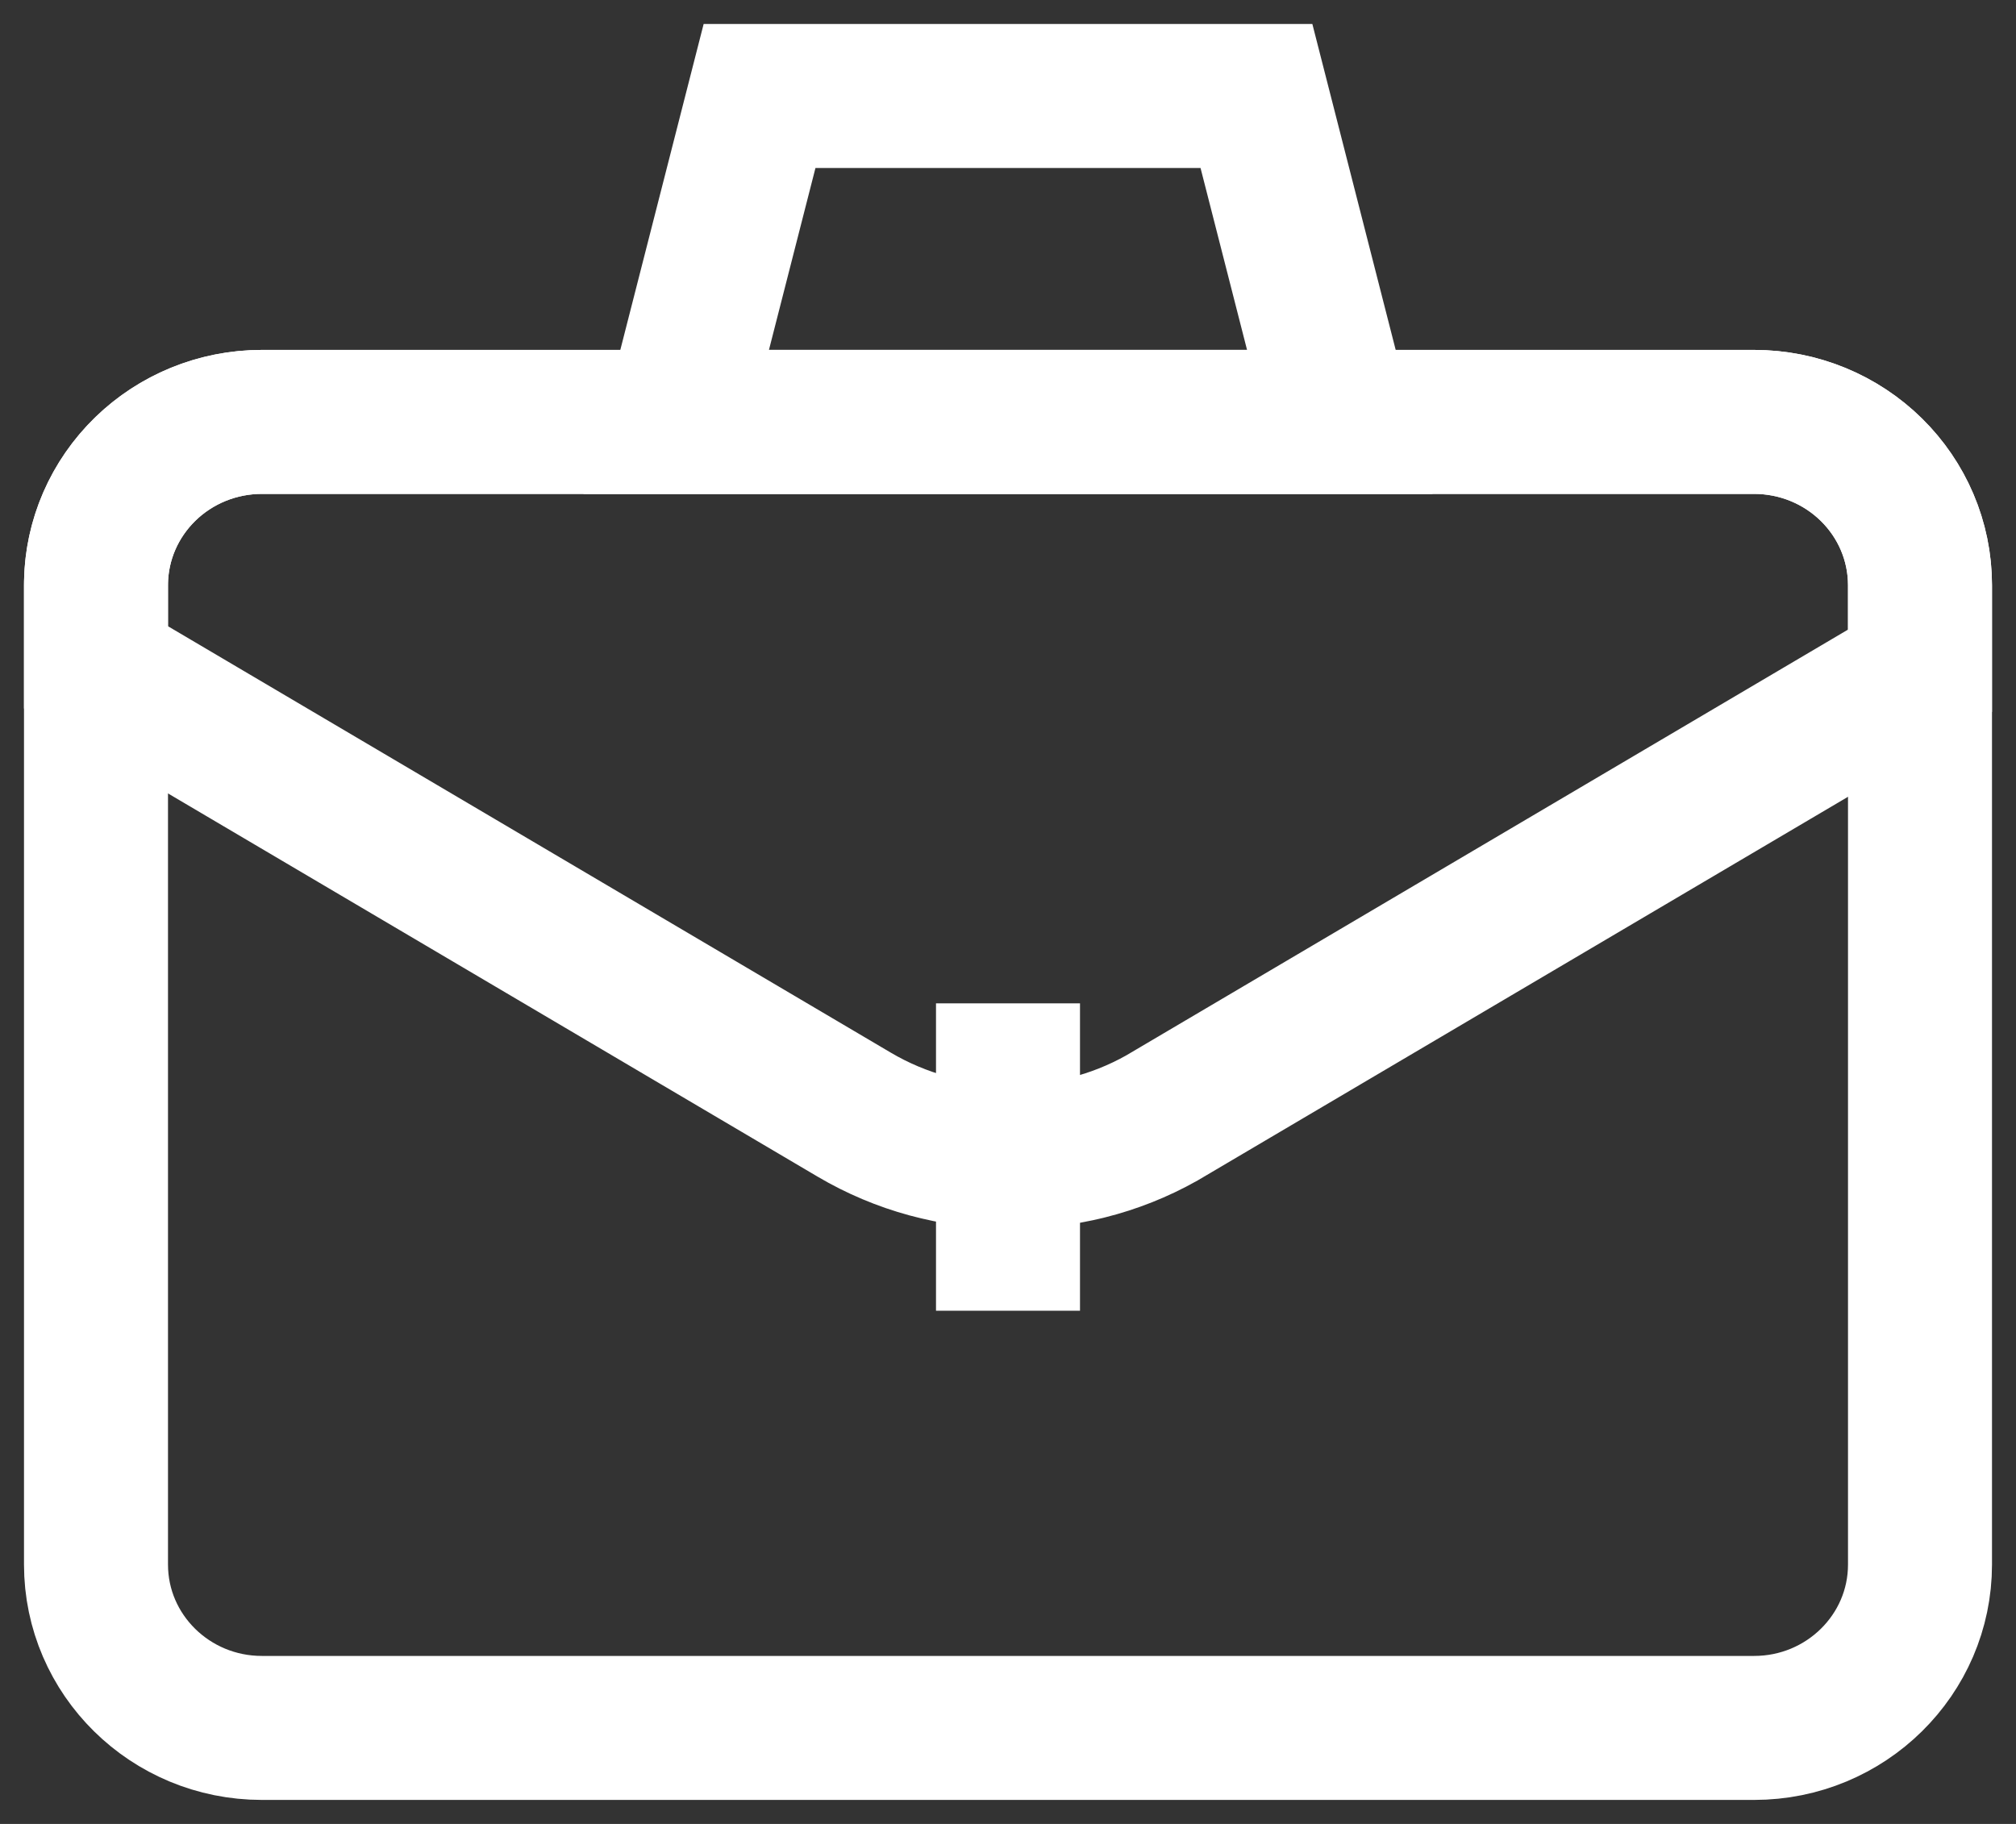 <svg width="21" height="19" viewBox="0 0 21 19" fill="none" xmlns="http://www.w3.org/2000/svg">
<rect x="0" y="0" width="21" height="19" fill="#333333" stroke="none"/>
<path d="M10.5 12.048C9.936 12.048 9.382 11.897 8.899 11.612L1 6.952V6.061C1.009 5.616 1.196 5.192 1.519 4.88C1.842 4.569 2.276 4.395 2.728 4.395H18.272C18.73 4.395 19.17 4.574 19.494 4.893C19.818 5.212 20 5.645 20 6.096V6.987L12.101 11.647C11.614 11.921 11.061 12.059 10.5 12.048Z" stroke="white" stroke-width="1.5" stroke-miterlimit="10"/>
<path d="M10.5 11.202V12.904" stroke="white" stroke-width="1.5" stroke-miterlimit="10" stroke-linecap="square"/>
<path d="M13.956 4.395H7.044L7.912 1H13.088L13.956 4.395Z" stroke="white" stroke-width="1.5" stroke-miterlimit="10" stroke-linecap="square"/>
<path d="M18.272 4.395H2.728C1.774 4.395 1 5.157 1 6.096V16.298C1 17.238 1.774 18 2.728 18H18.272C19.226 18 20 17.238 20 16.298V6.096C20 5.157 19.226 4.395 18.272 4.395Z" stroke="white" stroke-width="1.5" stroke-miterlimit="10"/>
</svg>
